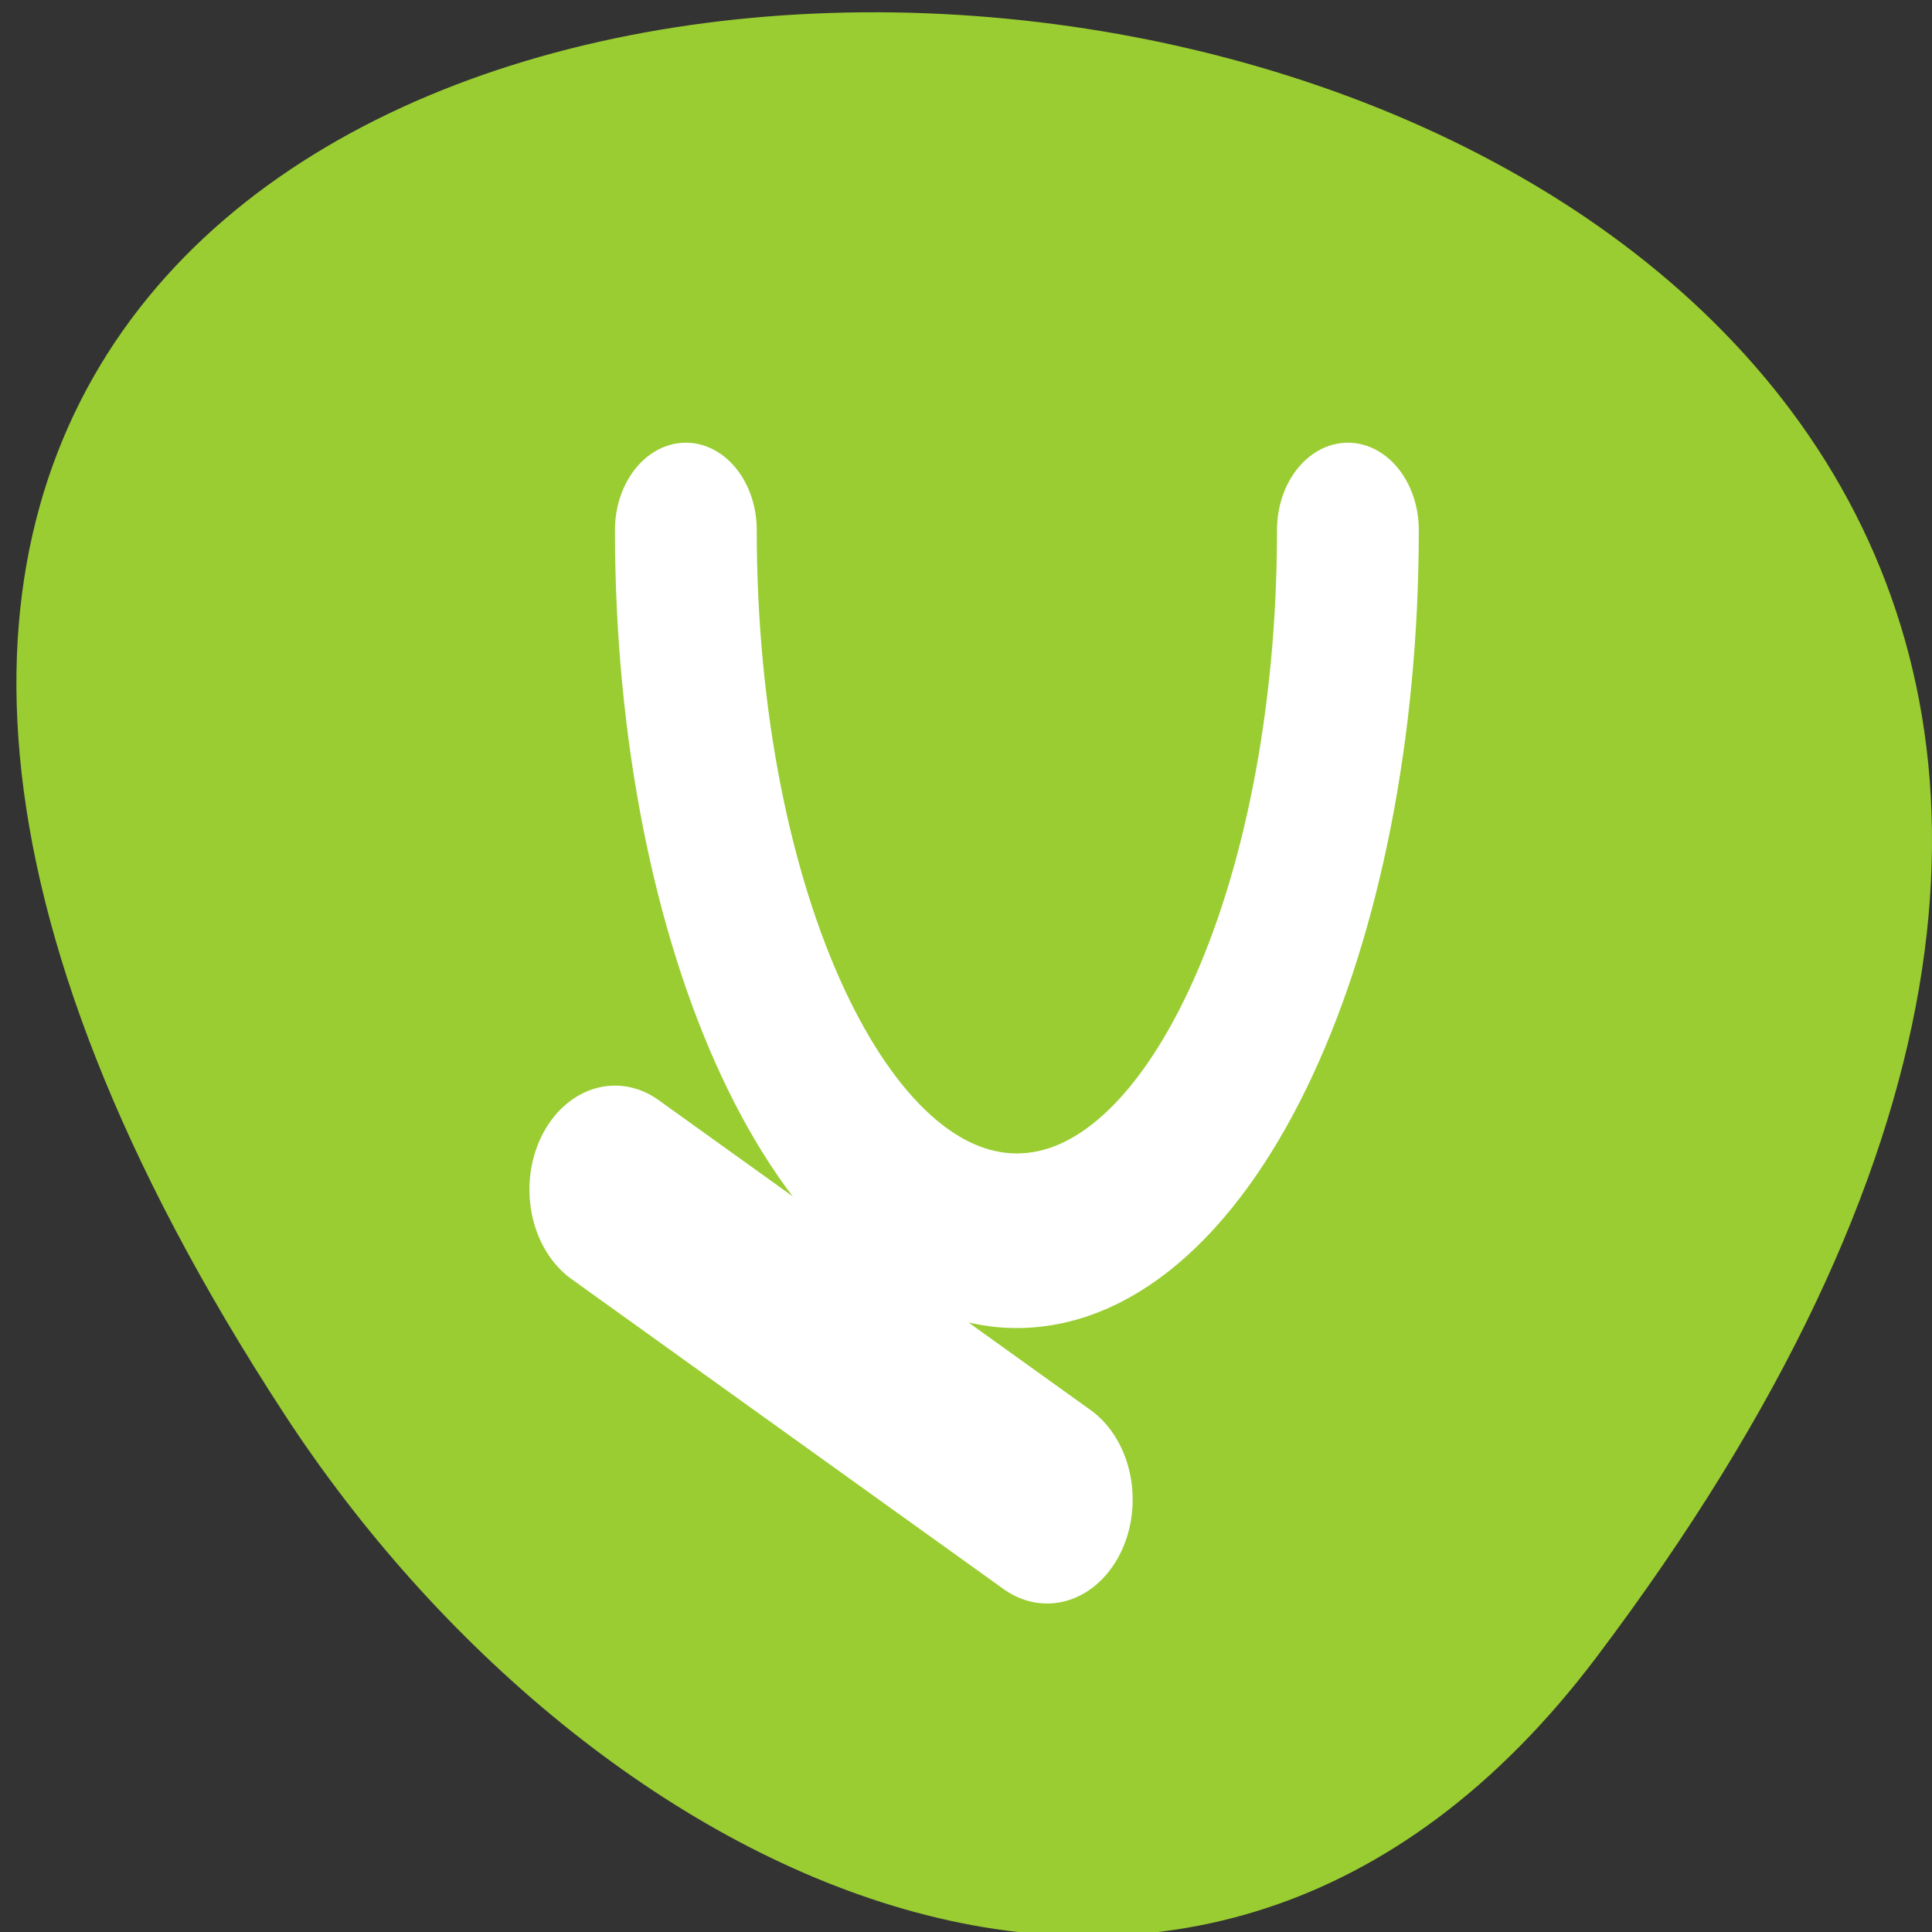 <svg xmlns="http://www.w3.org/2000/svg" viewBox="0 0 256 256"><rect x="0" y="0" width="256" height="256" fill="#333333" stroke="none"/><defs><clipPath><path transform="matrix(15.333 0 0 11.5 415 -125.5)" d="m -24 13 c 0 1.105 -0.672 2 -1.5 2 -0.828 0 -1.5 -0.895 -1.5 -2 0 -1.105 0.672 -2 1.5 -2 0.828 0 1.5 0.895 1.5 2 z"/></clipPath></defs><path d="m 211.55 219.57 c 200.11 -265.25 -350.59 -302.94 -173.86 -32.17 c 40.29 61.728 120.86 102.43 173.86 32.17 z" style="fill:#9acd32;color:#000"/><g transform="matrix(1.939 0 0 2.355 79.945 73.985)" style="fill:none;stroke:#fff;stroke-linecap:round;stroke-linejoin:round"><path d="m 0.798 35.515 l 29.527 17.443" style="stroke-width:11.696"/><path d="m 54.22 2.666 c 0 23.458 -10.921 42.497 -24.376 42.497 -13.456 0 -24.376 -19.04 -24.376 -42.497" transform="matrix(0.928 0 0 0.941 0.565 -4.104)" style="color:#000;stroke-width:10.441"/></g></svg>